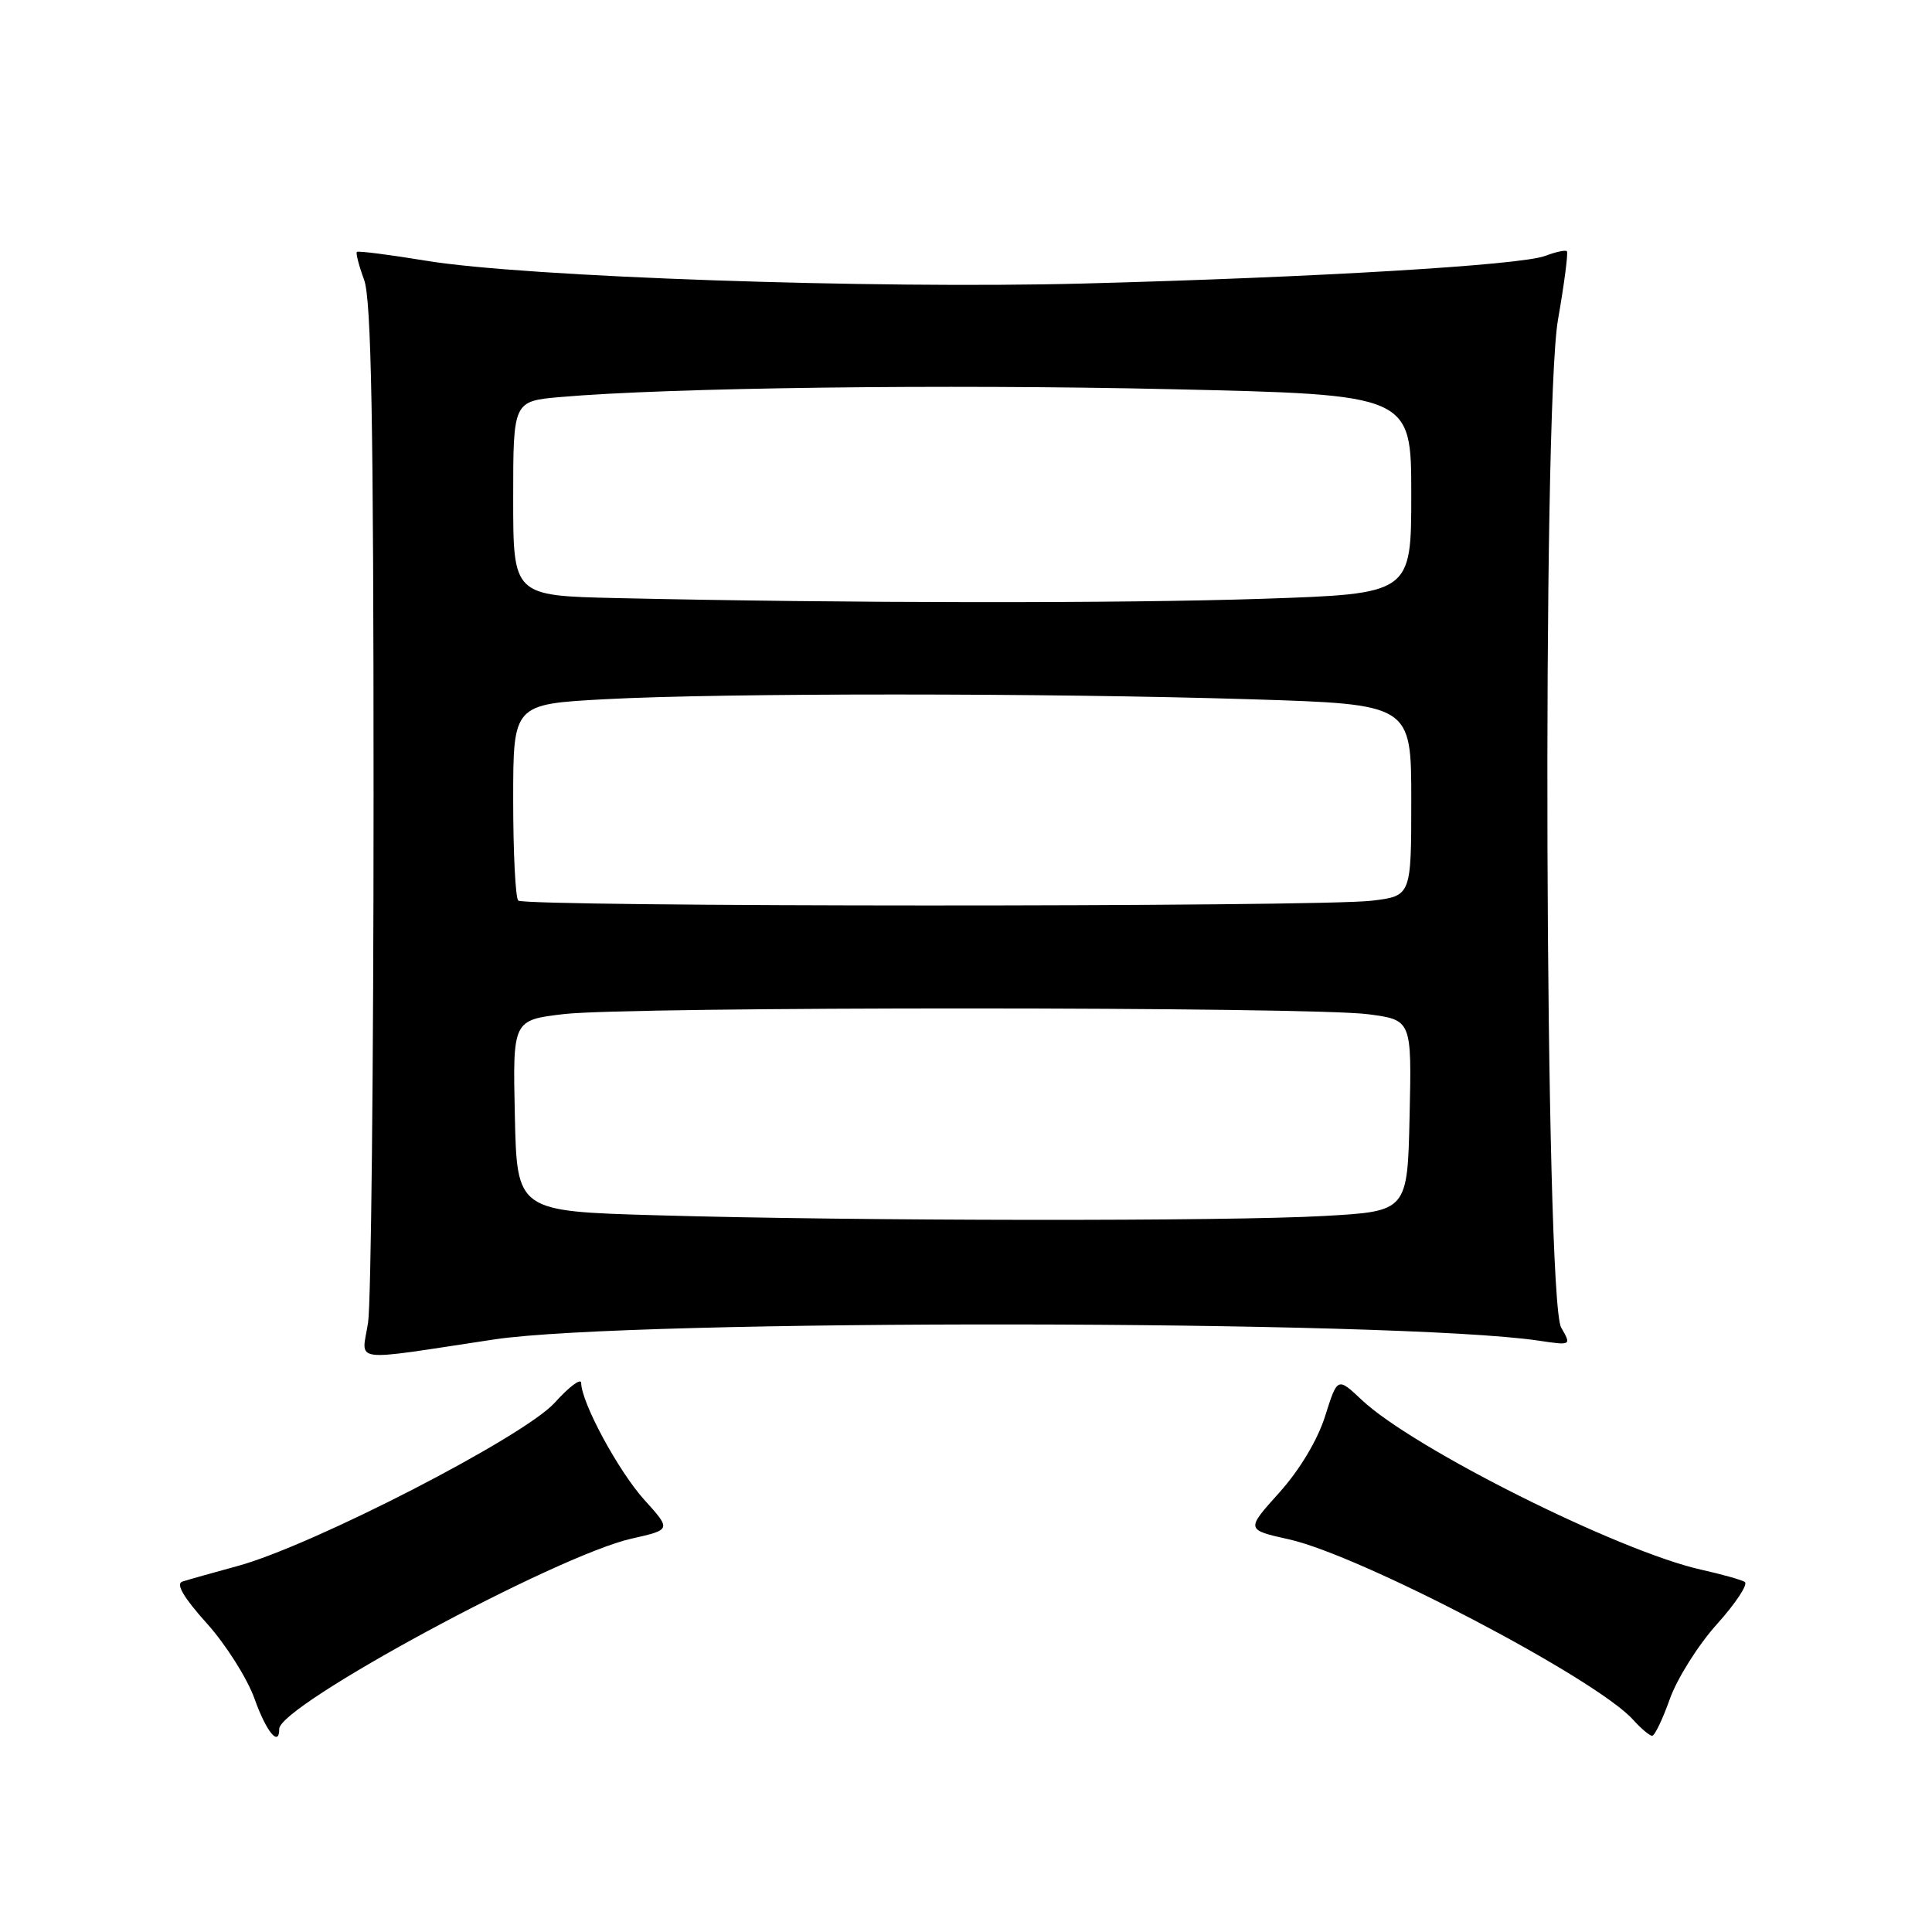 <?xml version="1.0" encoding="UTF-8" standalone="no"?>
<!DOCTYPE svg PUBLIC "-//W3C//DTD SVG 1.1//EN" "http://www.w3.org/Graphics/SVG/1.1/DTD/svg11.dtd" >
<svg xmlns="http://www.w3.org/2000/svg" xmlns:xlink="http://www.w3.org/1999/xlink" version="1.1" viewBox="0 0 256 256">
 <g >
 <path fill="currentColor"
d=" M 37.00 229.09 C 37.00 225.96 73.81 206.08 83.71 203.87 C 88.95 202.69 88.95 202.69 85.38 198.74 C 81.94 194.93 77.03 185.84 77.01 183.25 C 77.00 182.56 75.42 183.74 73.50 185.87 C 69.43 190.38 41.43 204.80 31.50 207.50 C 28.20 208.40 24.90 209.33 24.16 209.57 C 23.26 209.86 24.33 211.69 27.41 215.11 C 29.93 217.91 32.77 222.41 33.73 225.10 C 35.28 229.47 37.00 231.56 37.00 229.09 Z  M 221.27 225.10 C 222.23 222.41 225.04 217.94 227.53 215.18 C 230.02 212.41 231.66 209.91 231.19 209.61 C 230.71 209.32 228.11 208.59 225.41 207.99 C 214.51 205.56 187.24 191.92 180.42 185.48 C 177.22 182.47 177.22 182.47 175.58 187.66 C 174.58 190.82 172.22 194.76 169.52 197.77 C 165.08 202.70 165.08 202.70 170.79 203.97 C 180.34 206.10 211.52 222.44 216.40 227.88 C 217.45 229.05 218.58 230.00 218.92 230.00 C 219.26 230.00 220.31 227.80 221.27 225.10 Z  M 65.50 177.48 C 83.66 174.75 185.21 174.87 203.86 177.64 C 208.23 178.29 208.23 178.29 206.86 175.90 C 204.70 172.09 204.33 54.48 206.44 42.37 C 207.28 37.56 207.81 33.48 207.62 33.29 C 207.43 33.10 206.14 33.38 204.74 33.91 C 201.51 35.14 174.31 36.76 143.50 37.57 C 115.75 38.30 69.57 36.70 56.54 34.56 C 51.61 33.75 47.45 33.22 47.29 33.38 C 47.12 33.54 47.56 35.21 48.25 37.09 C 49.20 39.69 49.50 55.86 49.50 105.50 C 49.50 141.25 49.17 172.64 48.77 175.26 C 47.94 180.67 46.02 180.41 65.50 177.48 Z  M 87.00 161.03 C 68.50 160.50 68.50 160.50 68.22 147.83 C 67.94 135.17 67.94 135.17 74.72 134.37 C 83.38 133.36 173.61 133.38 181.28 134.39 C 187.06 135.15 187.06 135.15 186.78 147.83 C 186.50 160.50 186.50 160.50 175.50 161.12 C 162.64 161.85 113.58 161.80 87.00 161.03 Z  M 68.67 119.33 C 68.30 118.97 68.00 112.96 68.00 105.99 C 68.00 93.31 68.00 93.31 80.16 92.65 C 95.80 91.81 138.75 91.82 165.84 92.66 C 187.00 93.32 187.00 93.32 187.00 106.02 C 187.00 118.72 187.00 118.72 181.75 119.35 C 174.71 120.20 69.51 120.18 68.67 119.33 Z  M 81.75 79.25 C 68.00 78.94 68.00 78.94 68.00 66.05 C 68.00 53.16 68.00 53.16 74.25 52.61 C 88.50 51.36 125.32 50.89 155.15 51.57 C 187.00 52.29 187.00 52.29 187.00 65.49 C 187.00 78.68 187.00 78.68 167.34 79.34 C 148.68 79.97 111.83 79.93 81.75 79.25 Z "/>
</g>
</svg>